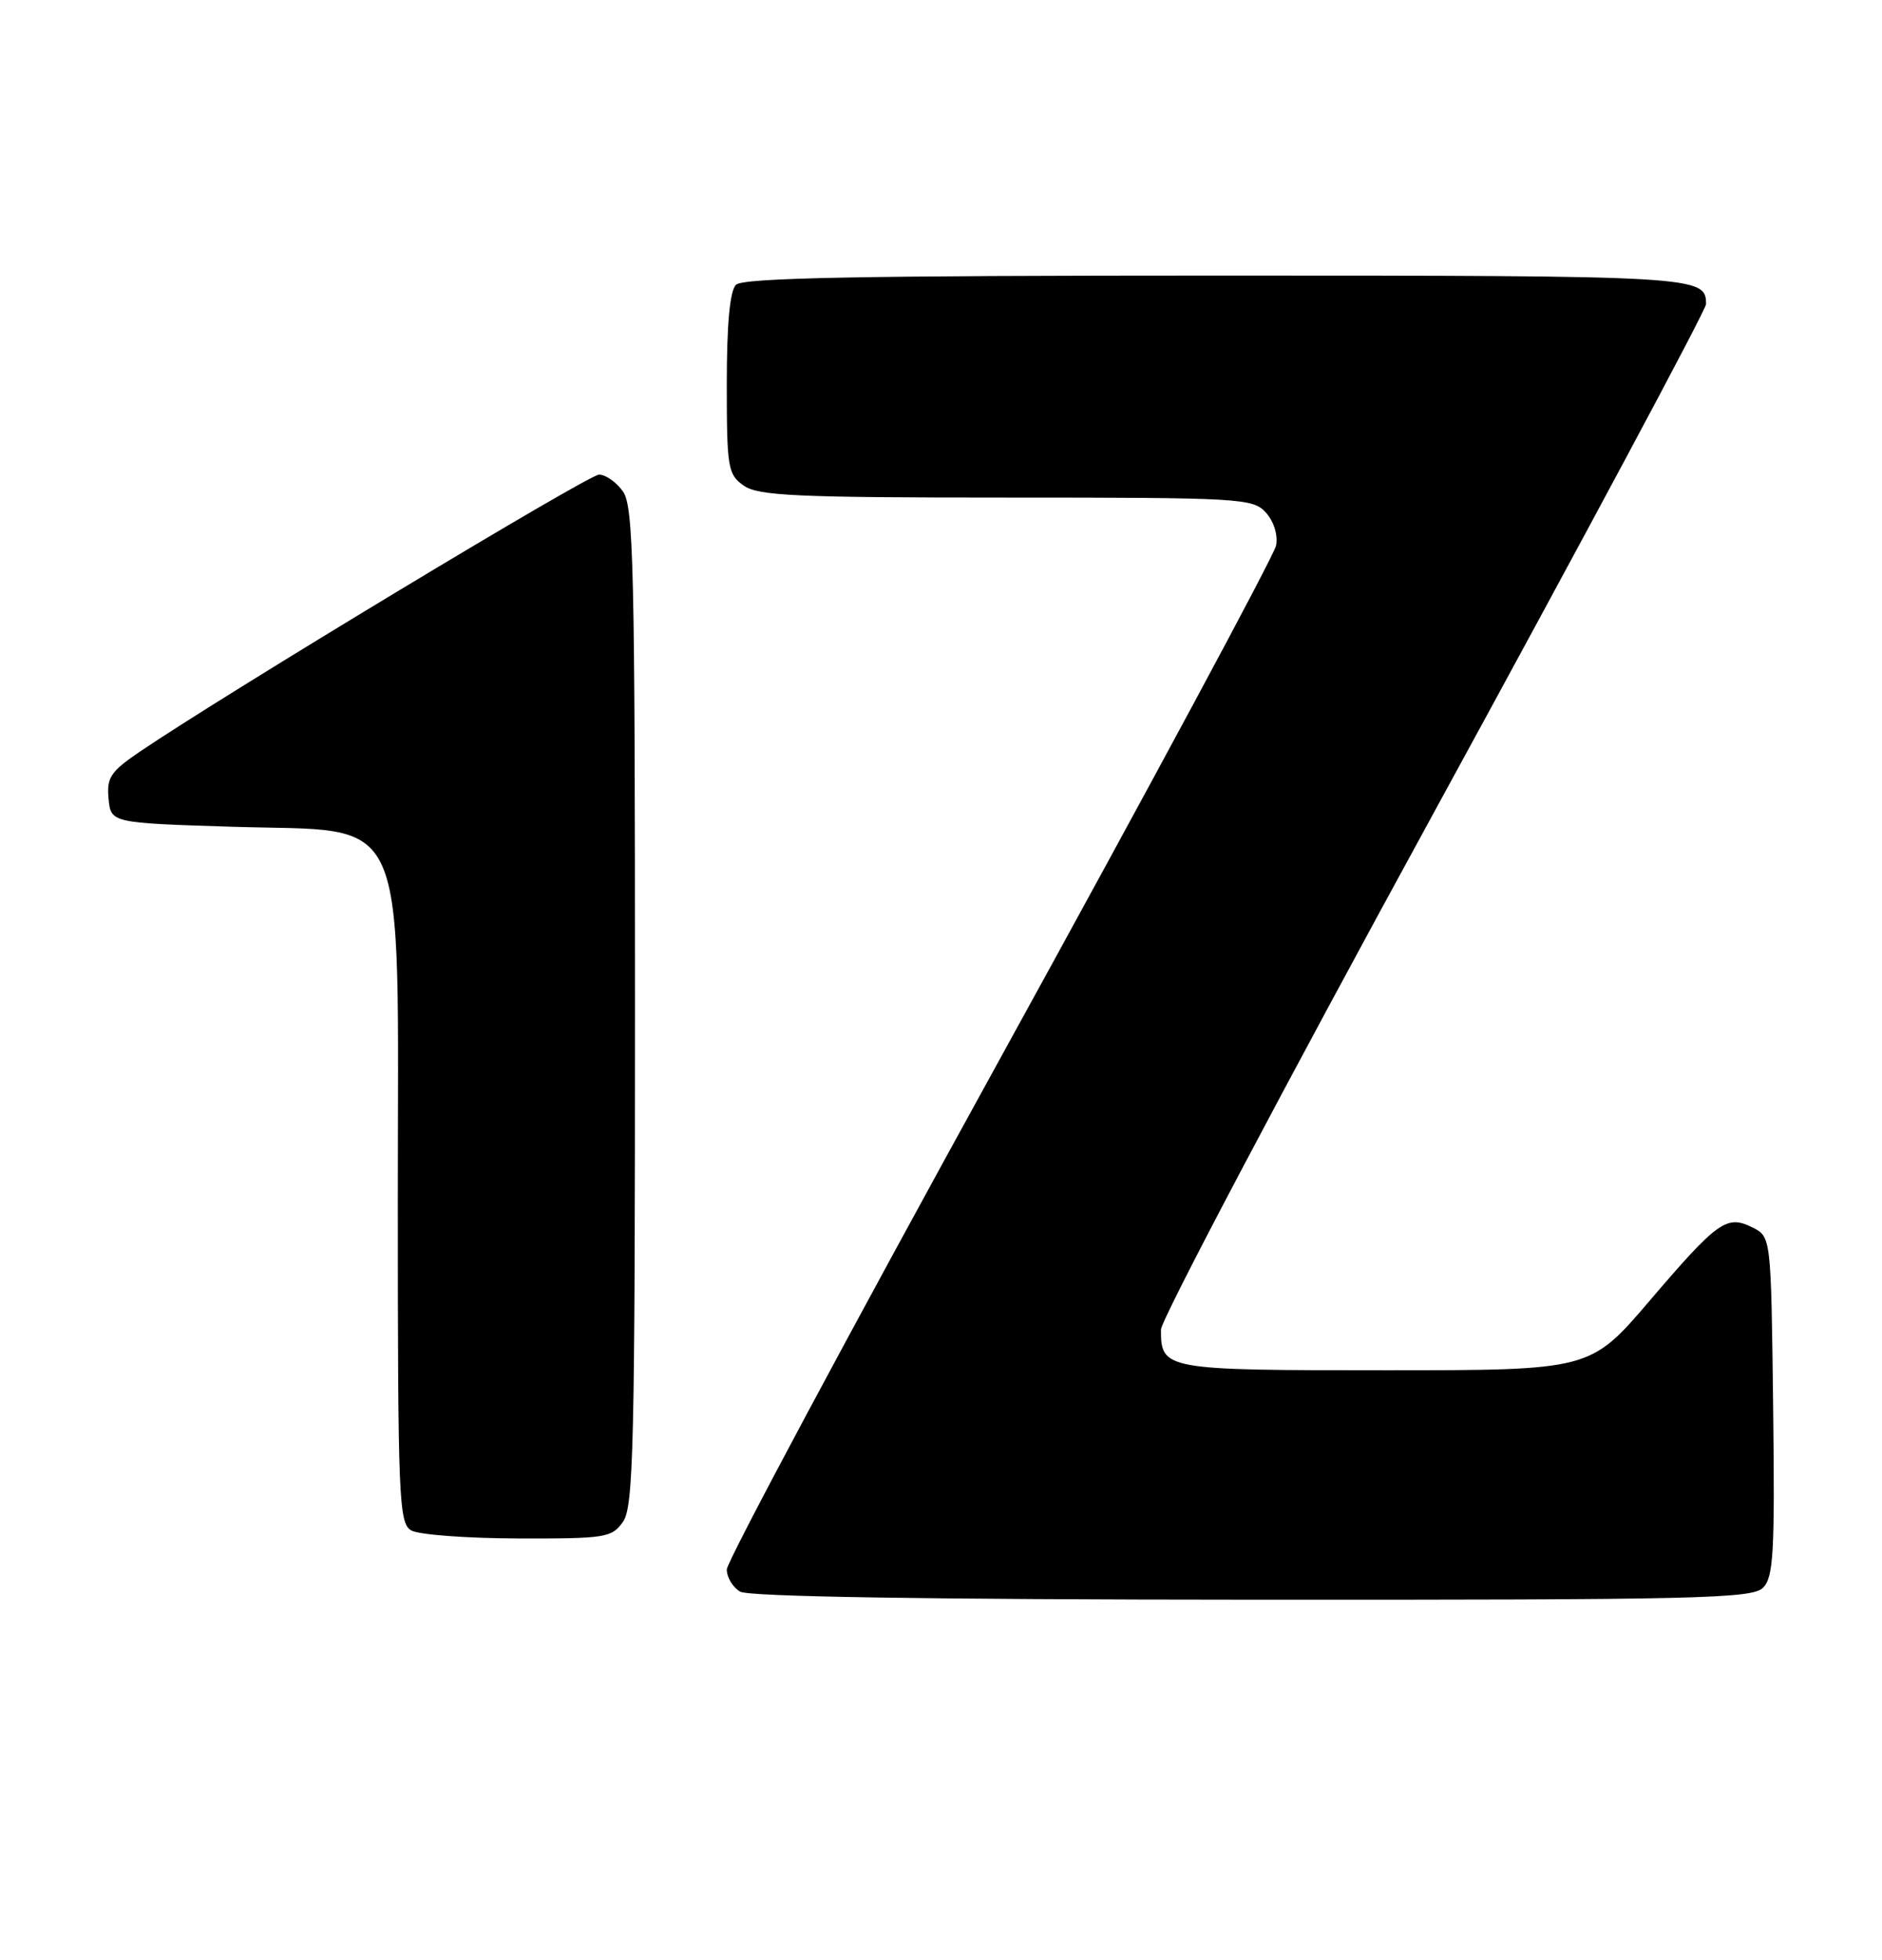 <?xml version="1.0" encoding="UTF-8" standalone="no"?>
<!DOCTYPE svg PUBLIC "-//W3C//DTD SVG 1.1//EN" "http://www.w3.org/Graphics/SVG/1.1/DTD/svg11.dtd" >
<svg xmlns="http://www.w3.org/2000/svg" xmlns:xlink="http://www.w3.org/1999/xlink" version="1.1" viewBox="0 0 246 256">
 <g >
 <path fill="currentColor"
d=" M 230.45 207.41 C 231.82 206.03 232.00 202.82 231.77 183.69 C 231.50 161.56 231.50 161.56 229.06 160.34 C 225.70 158.67 224.55 159.48 215.61 169.94 C 207.86 179.00 207.86 179.00 181.05 179.00 C 152.15 179.00 151.75 178.93 151.75 173.69 C 151.75 172.43 167.78 142.07 187.38 106.23 C 206.97 70.39 223.00 40.47 223.00 39.73 C 223.00 36.05 222.08 36.00 159.00 36.00 C 112.42 36.00 97.11 36.29 96.20 37.20 C 95.40 38.00 95.00 42.34 95.00 50.14 C 95.00 61.14 95.14 61.98 97.22 63.44 C 99.12 64.77 104.11 65.00 131.57 65.00 C 162.23 65.00 163.77 65.09 165.47 66.96 C 166.51 68.12 167.06 69.90 166.80 71.26 C 166.56 72.54 150.30 102.74 130.68 138.37 C 111.06 173.99 95.00 203.99 95.00 205.02 C 95.00 206.06 95.79 207.36 96.75 207.92 C 97.89 208.58 121.27 208.95 163.68 208.97 C 221.95 209.00 229.03 208.83 230.45 207.41 Z  M 81.44 198.78 C 82.81 196.82 83.00 188.76 83.00 131.50 C 83.00 74.24 82.81 66.18 81.44 64.22 C 80.59 63.00 79.17 62.00 78.30 62.00 C 76.90 62.00 29.38 90.66 18.19 98.25 C 14.45 100.80 13.93 101.58 14.19 104.34 C 14.50 107.50 14.50 107.50 30.33 108.00 C 53.81 108.74 52.00 104.64 52.00 156.97 C 52.00 195.85 52.13 198.97 53.75 199.92 C 54.71 200.48 60.99 200.95 67.69 200.97 C 79.18 201.00 79.98 200.87 81.44 198.78 Z "/>
</g>
</svg>
